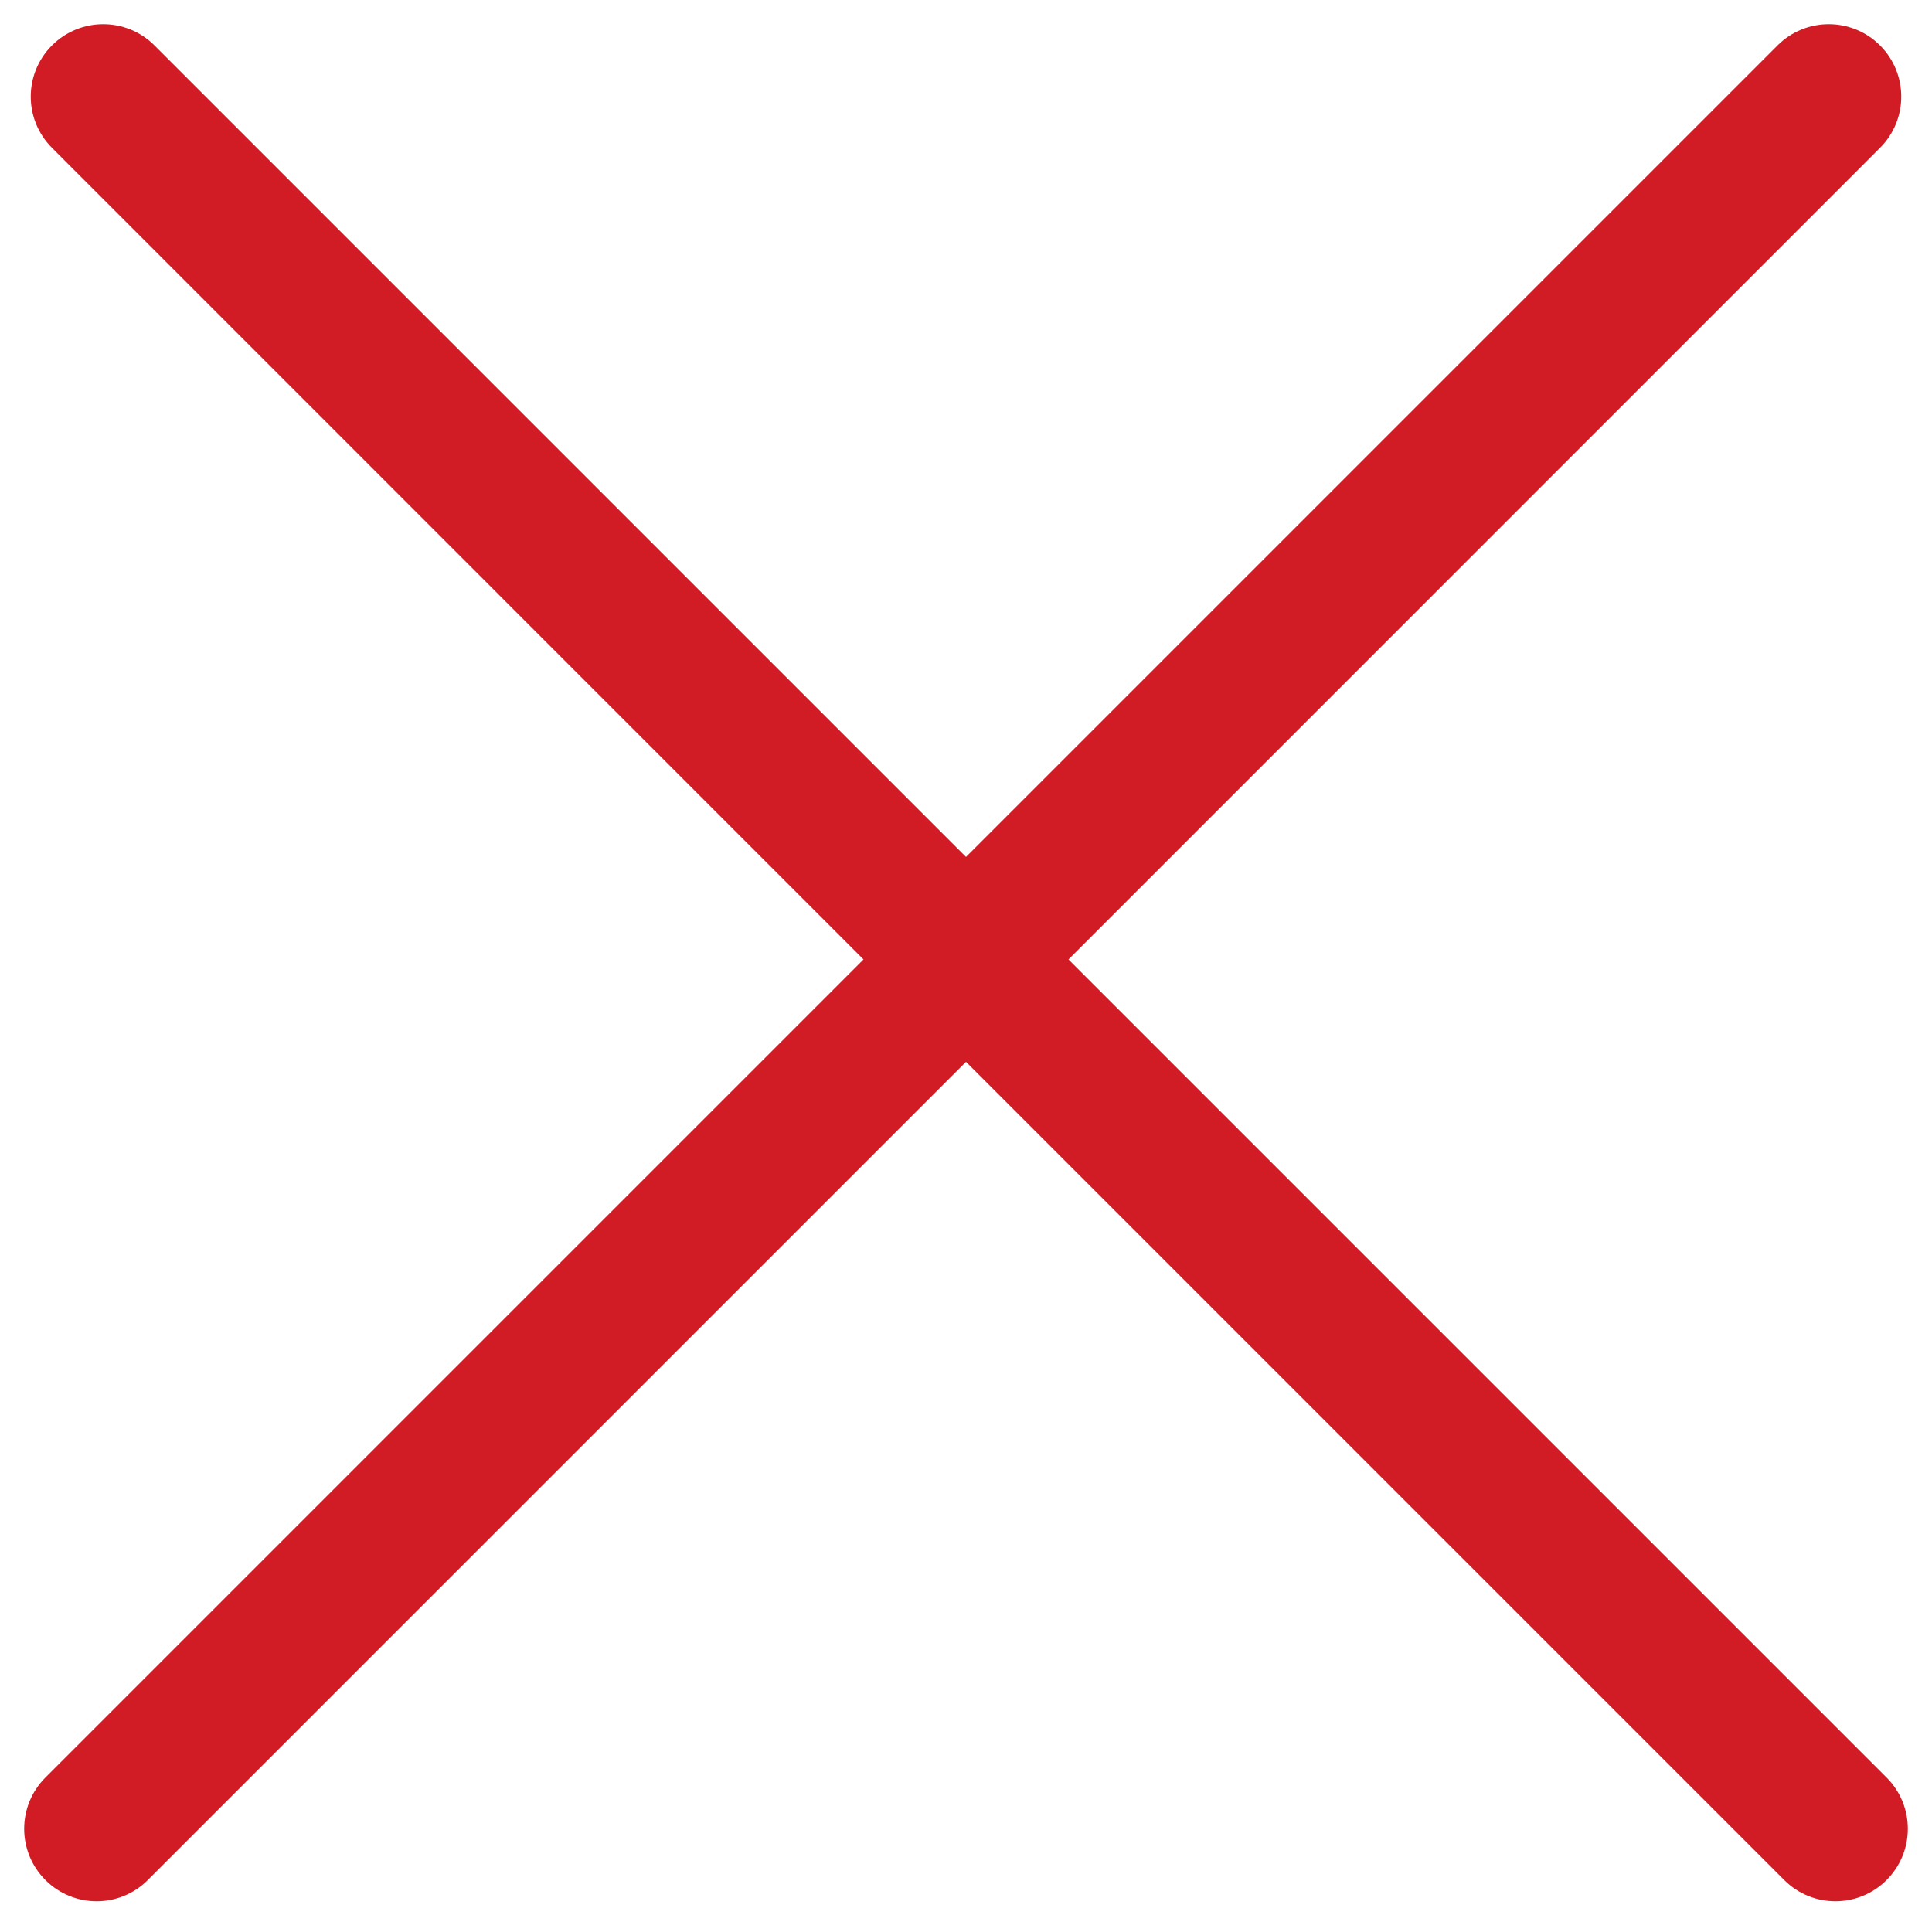 <svg width="20" height="20" viewBox="0 0 20 20" fill="none" xmlns="http://www.w3.org/2000/svg">
<path fill-rule="evenodd" clip-rule="evenodd" d="M0.538 0.47C0.831 0.177 1.306 0.177 1.599 0.47L10 8.871L18.401 0.47C18.694 0.177 19.169 0.177 19.462 0.47C19.755 0.763 19.755 1.237 19.462 1.53L11.061 9.932L19.53 18.401C19.823 18.694 19.823 19.169 19.53 19.462C19.237 19.755 18.763 19.755 18.47 19.462L10 10.992L1.53 19.462C1.237 19.755 0.763 19.755 0.47 19.462C0.177 19.169 0.177 18.694 0.47 18.401L8.939 9.932L0.538 1.53C0.245 1.237 0.245 0.763 0.538 0.47Z" fill="#D11B25"/>
</svg>
